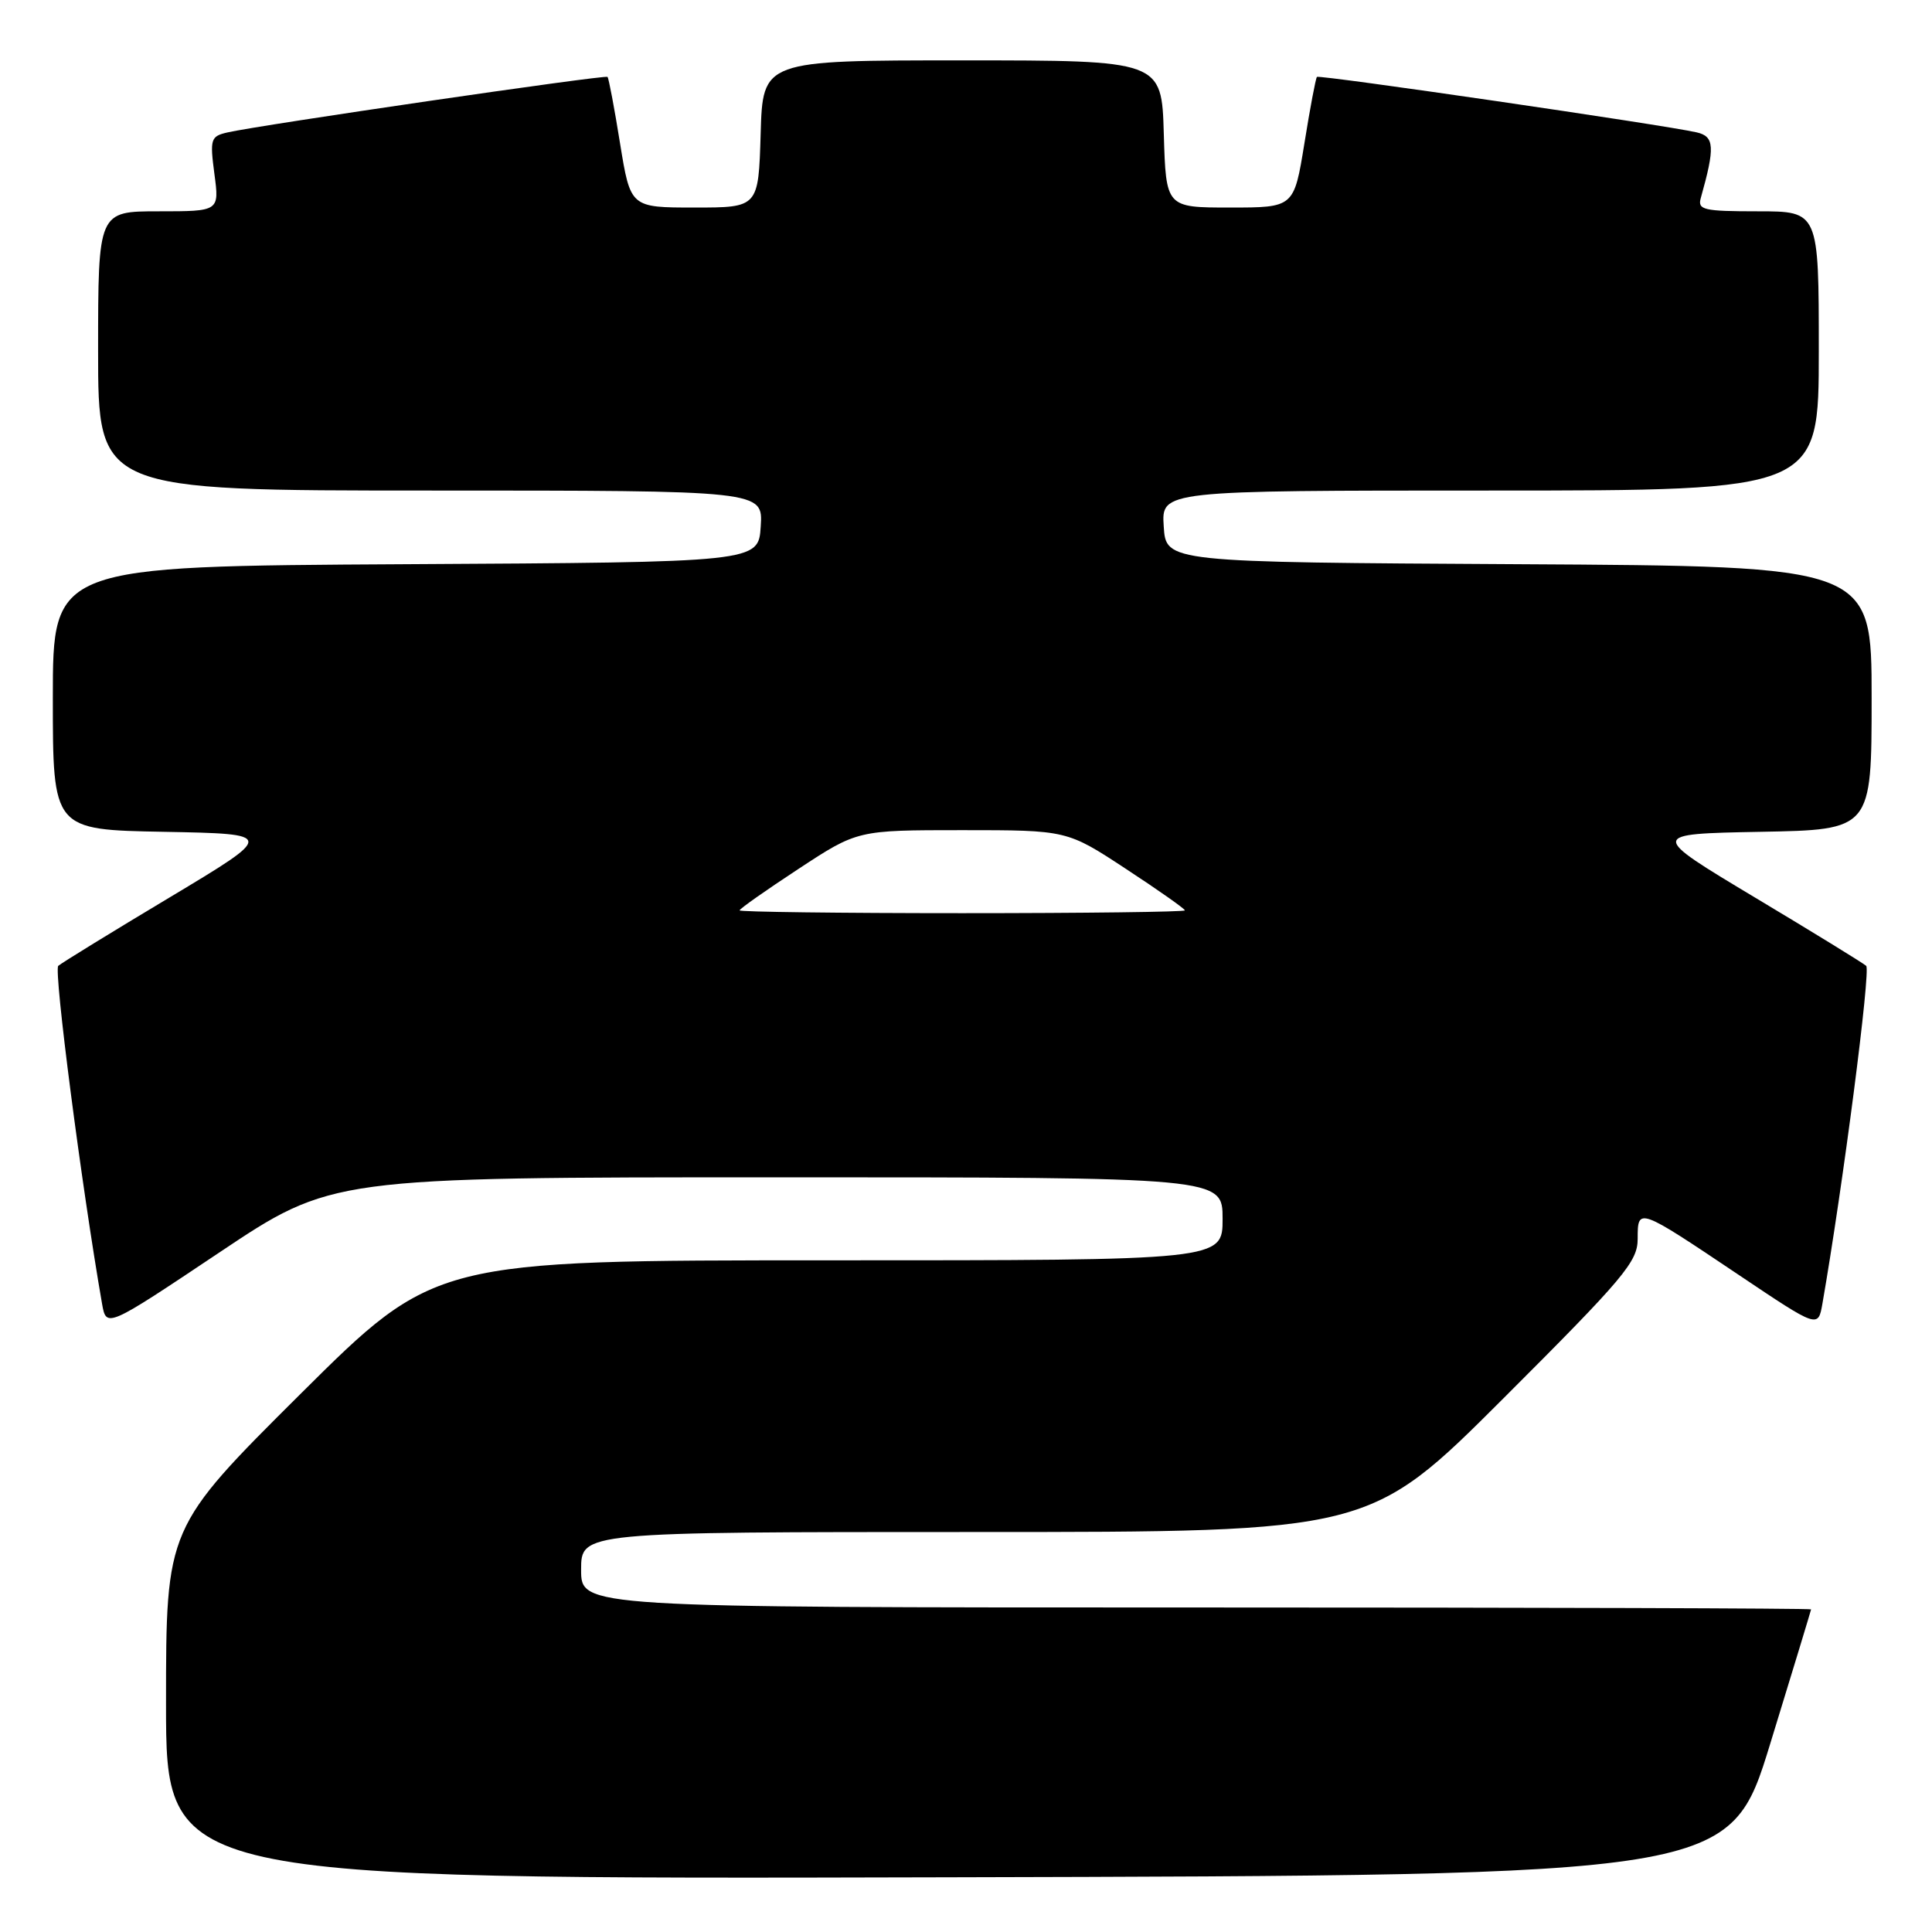 <?xml version="1.0" encoding="UTF-8" standalone="no"?>
<!DOCTYPE svg PUBLIC "-//W3C//DTD SVG 1.1//EN" "http://www.w3.org/Graphics/SVG/1.1/DTD/svg11.dtd" >
<svg xmlns="http://www.w3.org/2000/svg" xmlns:xlink="http://www.w3.org/1999/xlink" version="1.1" viewBox="0 0 256 256">
 <g >
 <path fill="currentColor"
d=" M 234.58 231.00 C 237.54 221.38 239.96 213.39 239.98 213.25 C 239.99 213.11 203.32 213.00 158.50 213.00 C 77.00 213.00 77.00 213.00 77.00 208.00 C 77.00 203.00 77.00 203.00 129.24 203.00 C 181.48 203.00 181.48 203.00 199.24 185.26 C 215.23 169.29 217.00 167.18 217.00 164.15 C 217.00 159.95 217.01 159.95 230.42 168.95 C 240.91 175.99 240.91 175.99 241.48 172.74 C 244.18 157.26 247.91 128.53 247.28 127.98 C 246.85 127.60 240.20 123.51 232.50 118.90 C 218.50 110.50 218.50 110.50 233.25 110.22 C 248.00 109.95 248.00 109.95 248.00 92.48 C 248.00 75.02 248.00 75.02 201.25 74.76 C 154.50 74.50 154.50 74.50 154.20 69.75 C 153.89 65.00 153.89 65.00 197.45 65.00 C 241.00 65.00 241.00 65.00 241.00 46.50 C 241.00 28.00 241.00 28.00 232.93 28.00 C 225.73 28.00 224.92 27.81 225.36 26.25 C 227.27 19.47 227.18 18.08 224.82 17.54 C 220.65 16.57 174.78 9.88 174.50 10.19 C 174.34 10.36 173.59 14.32 172.84 19.00 C 171.46 27.50 171.46 27.50 162.98 27.50 C 154.50 27.50 154.50 27.50 154.21 17.75 C 153.93 8.00 153.93 8.00 127.50 8.00 C 101.07 8.00 101.07 8.00 100.79 17.75 C 100.50 27.50 100.50 27.50 92.02 27.50 C 83.54 27.50 83.54 27.50 82.16 19.00 C 81.41 14.32 80.66 10.36 80.50 10.19 C 80.21 9.88 34.32 16.58 30.13 17.55 C 27.91 18.06 27.80 18.42 28.41 23.05 C 29.07 28.00 29.07 28.00 21.03 28.00 C 13.00 28.00 13.00 28.00 13.00 46.50 C 13.00 65.00 13.00 65.00 57.05 65.00 C 101.11 65.00 101.11 65.00 100.80 69.75 C 100.50 74.50 100.50 74.50 53.75 74.76 C 7.00 75.02 7.00 75.02 7.00 92.48 C 7.00 109.95 7.00 109.95 21.75 110.22 C 36.50 110.50 36.50 110.50 22.50 118.90 C 14.80 123.51 8.15 127.60 7.72 127.98 C 7.09 128.53 10.82 157.25 13.52 172.74 C 14.09 175.97 14.09 175.97 29.02 165.99 C 43.95 156.00 43.95 156.00 102.98 156.00 C 162.00 156.00 162.00 156.00 162.00 161.50 C 162.00 167.00 162.00 167.00 109.81 167.00 C 57.63 167.00 57.63 167.00 39.81 184.71 C 22.00 202.43 22.00 202.43 22.00 225.72 C 22.00 249.01 22.00 249.01 125.61 248.75 C 229.21 248.50 229.21 248.50 234.58 231.00 Z  M 98.00 120.63 C 98.00 120.42 101.51 117.95 105.81 115.13 C 113.62 110.00 113.62 110.00 127.50 110.00 C 141.38 110.00 141.38 110.00 149.19 115.13 C 153.49 117.95 157.00 120.42 157.00 120.63 C 157.00 120.83 143.72 121.00 127.50 121.00 C 111.28 121.00 98.00 120.83 98.00 120.63 Z "/>
</g>
</svg>
